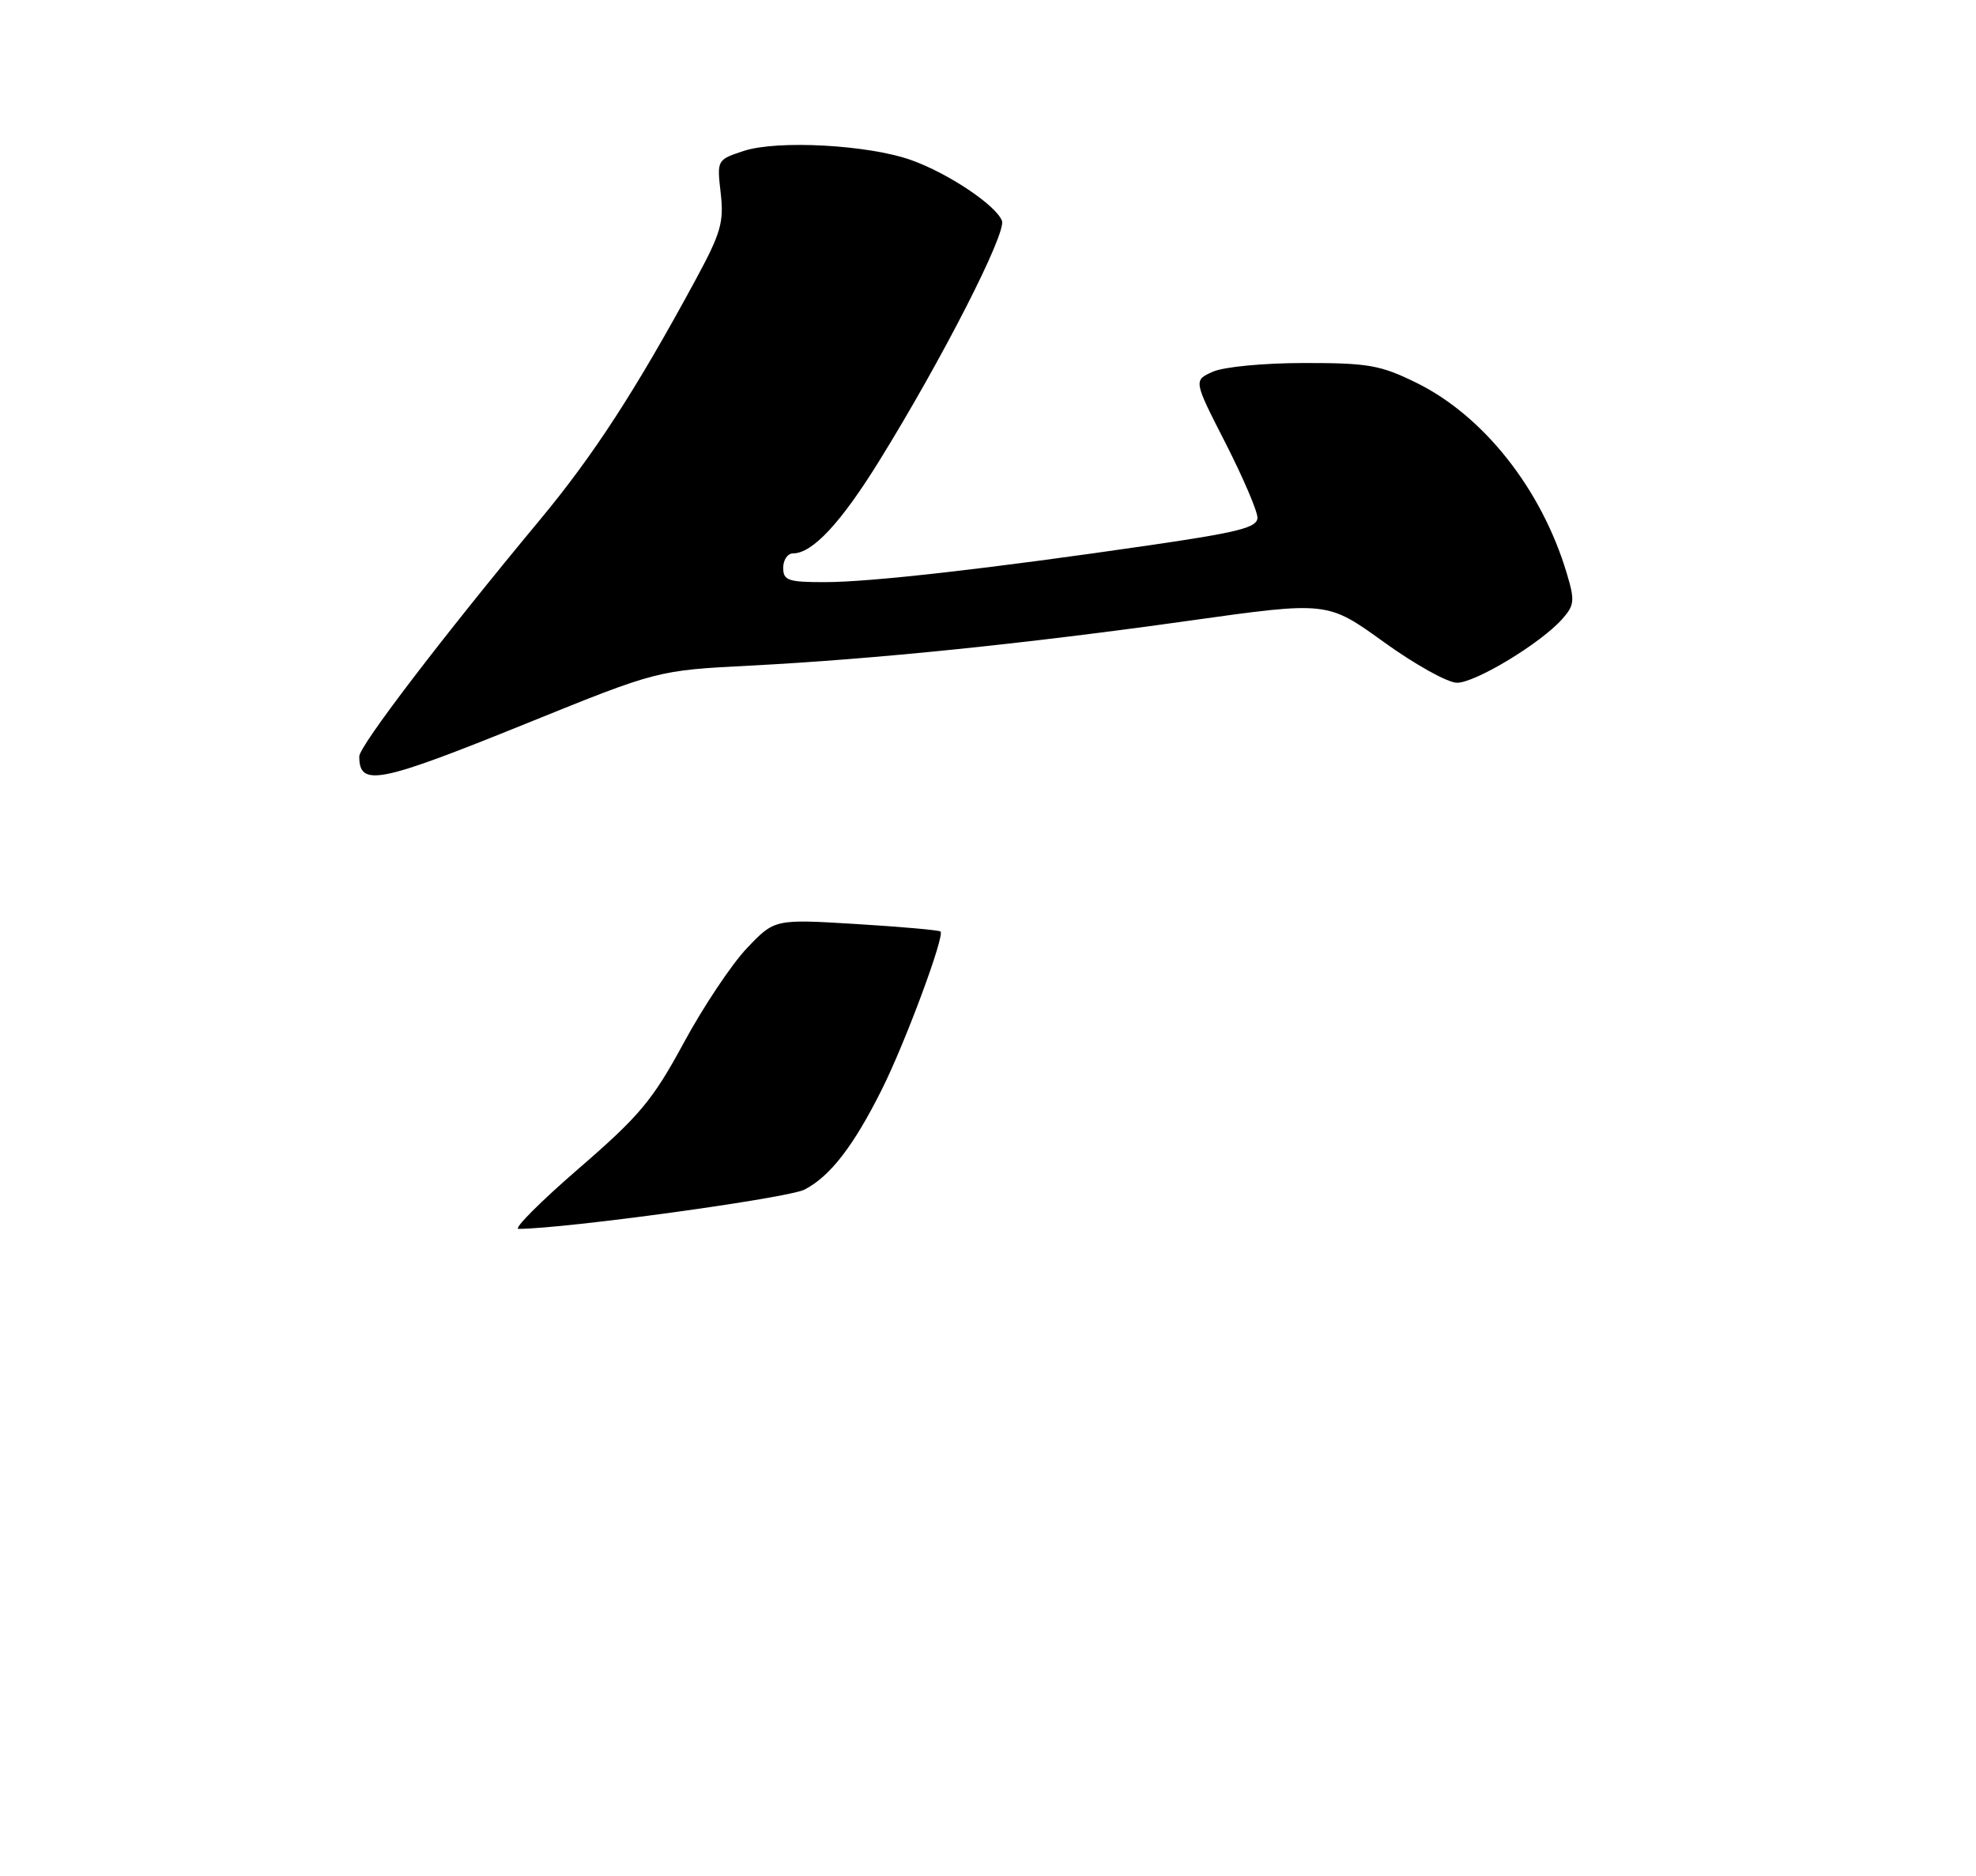 <?xml version="1.0" encoding="UTF-8" standalone="no"?>
<!DOCTYPE svg PUBLIC "-//W3C//DTD SVG 1.1//EN" "http://www.w3.org/Graphics/SVG/1.1/DTD/svg11.dtd" >
<svg xmlns="http://www.w3.org/2000/svg" xmlns:xlink="http://www.w3.org/1999/xlink" version="1.1" viewBox="0 0 275 261">
 <g >
 <path fill="currentColor"
d=" M 73.32 100.64 C 91.50 93.28 91.50 93.28 104.31 92.62 C 121.64 91.73 142.64 89.58 165.61 86.35 C 184.73 83.67 184.73 83.67 192.58 89.33 C 196.90 92.45 201.48 95.00 202.77 95.00 C 205.34 95.00 214.42 89.51 217.41 86.14 C 219.12 84.21 219.19 83.57 218.04 79.75 C 214.55 68.08 206.48 57.86 197.12 53.26 C 192.12 50.80 190.40 50.50 181.50 50.51 C 175.91 50.51 170.31 51.04 168.80 51.72 C 166.09 52.92 166.09 52.92 170.55 61.64 C 173.00 66.45 175.00 71.12 175.00 72.03 C 175.00 73.39 172.44 74.05 160.25 75.83 C 137.64 79.13 121.15 81.00 114.78 81.00 C 109.67 81.00 109.00 80.77 109.00 79.00 C 109.00 77.90 109.61 77.00 110.37 77.00 C 113.07 77.00 117.04 72.74 122.40 64.07 C 131.14 49.95 140.10 32.41 139.44 30.72 C 138.62 28.56 131.95 24.10 126.80 22.27 C 120.86 20.15 108.18 19.46 103.51 21.00 C 99.78 22.23 99.77 22.24 100.30 26.87 C 100.77 30.93 100.33 32.43 96.77 39.00 C 88.50 54.27 82.59 63.37 75.14 72.33 C 61.49 88.76 50.00 103.80 50.00 105.25 C 50.00 109.53 52.67 109.00 73.32 100.64 Z  M 80.53 162.60 C 89.04 155.24 90.83 153.09 95.16 145.10 C 97.87 140.09 101.82 134.17 103.94 131.94 C 107.80 127.88 107.80 127.88 119.15 128.57 C 125.39 128.95 130.68 129.42 130.89 129.61 C 131.52 130.16 126.02 144.99 122.77 151.50 C 118.83 159.41 115.55 163.67 111.97 165.52 C 109.66 166.71 78.84 170.95 72.16 170.99 C 71.42 171.00 75.19 167.22 80.53 162.60 Z "/>
</g>
</svg>